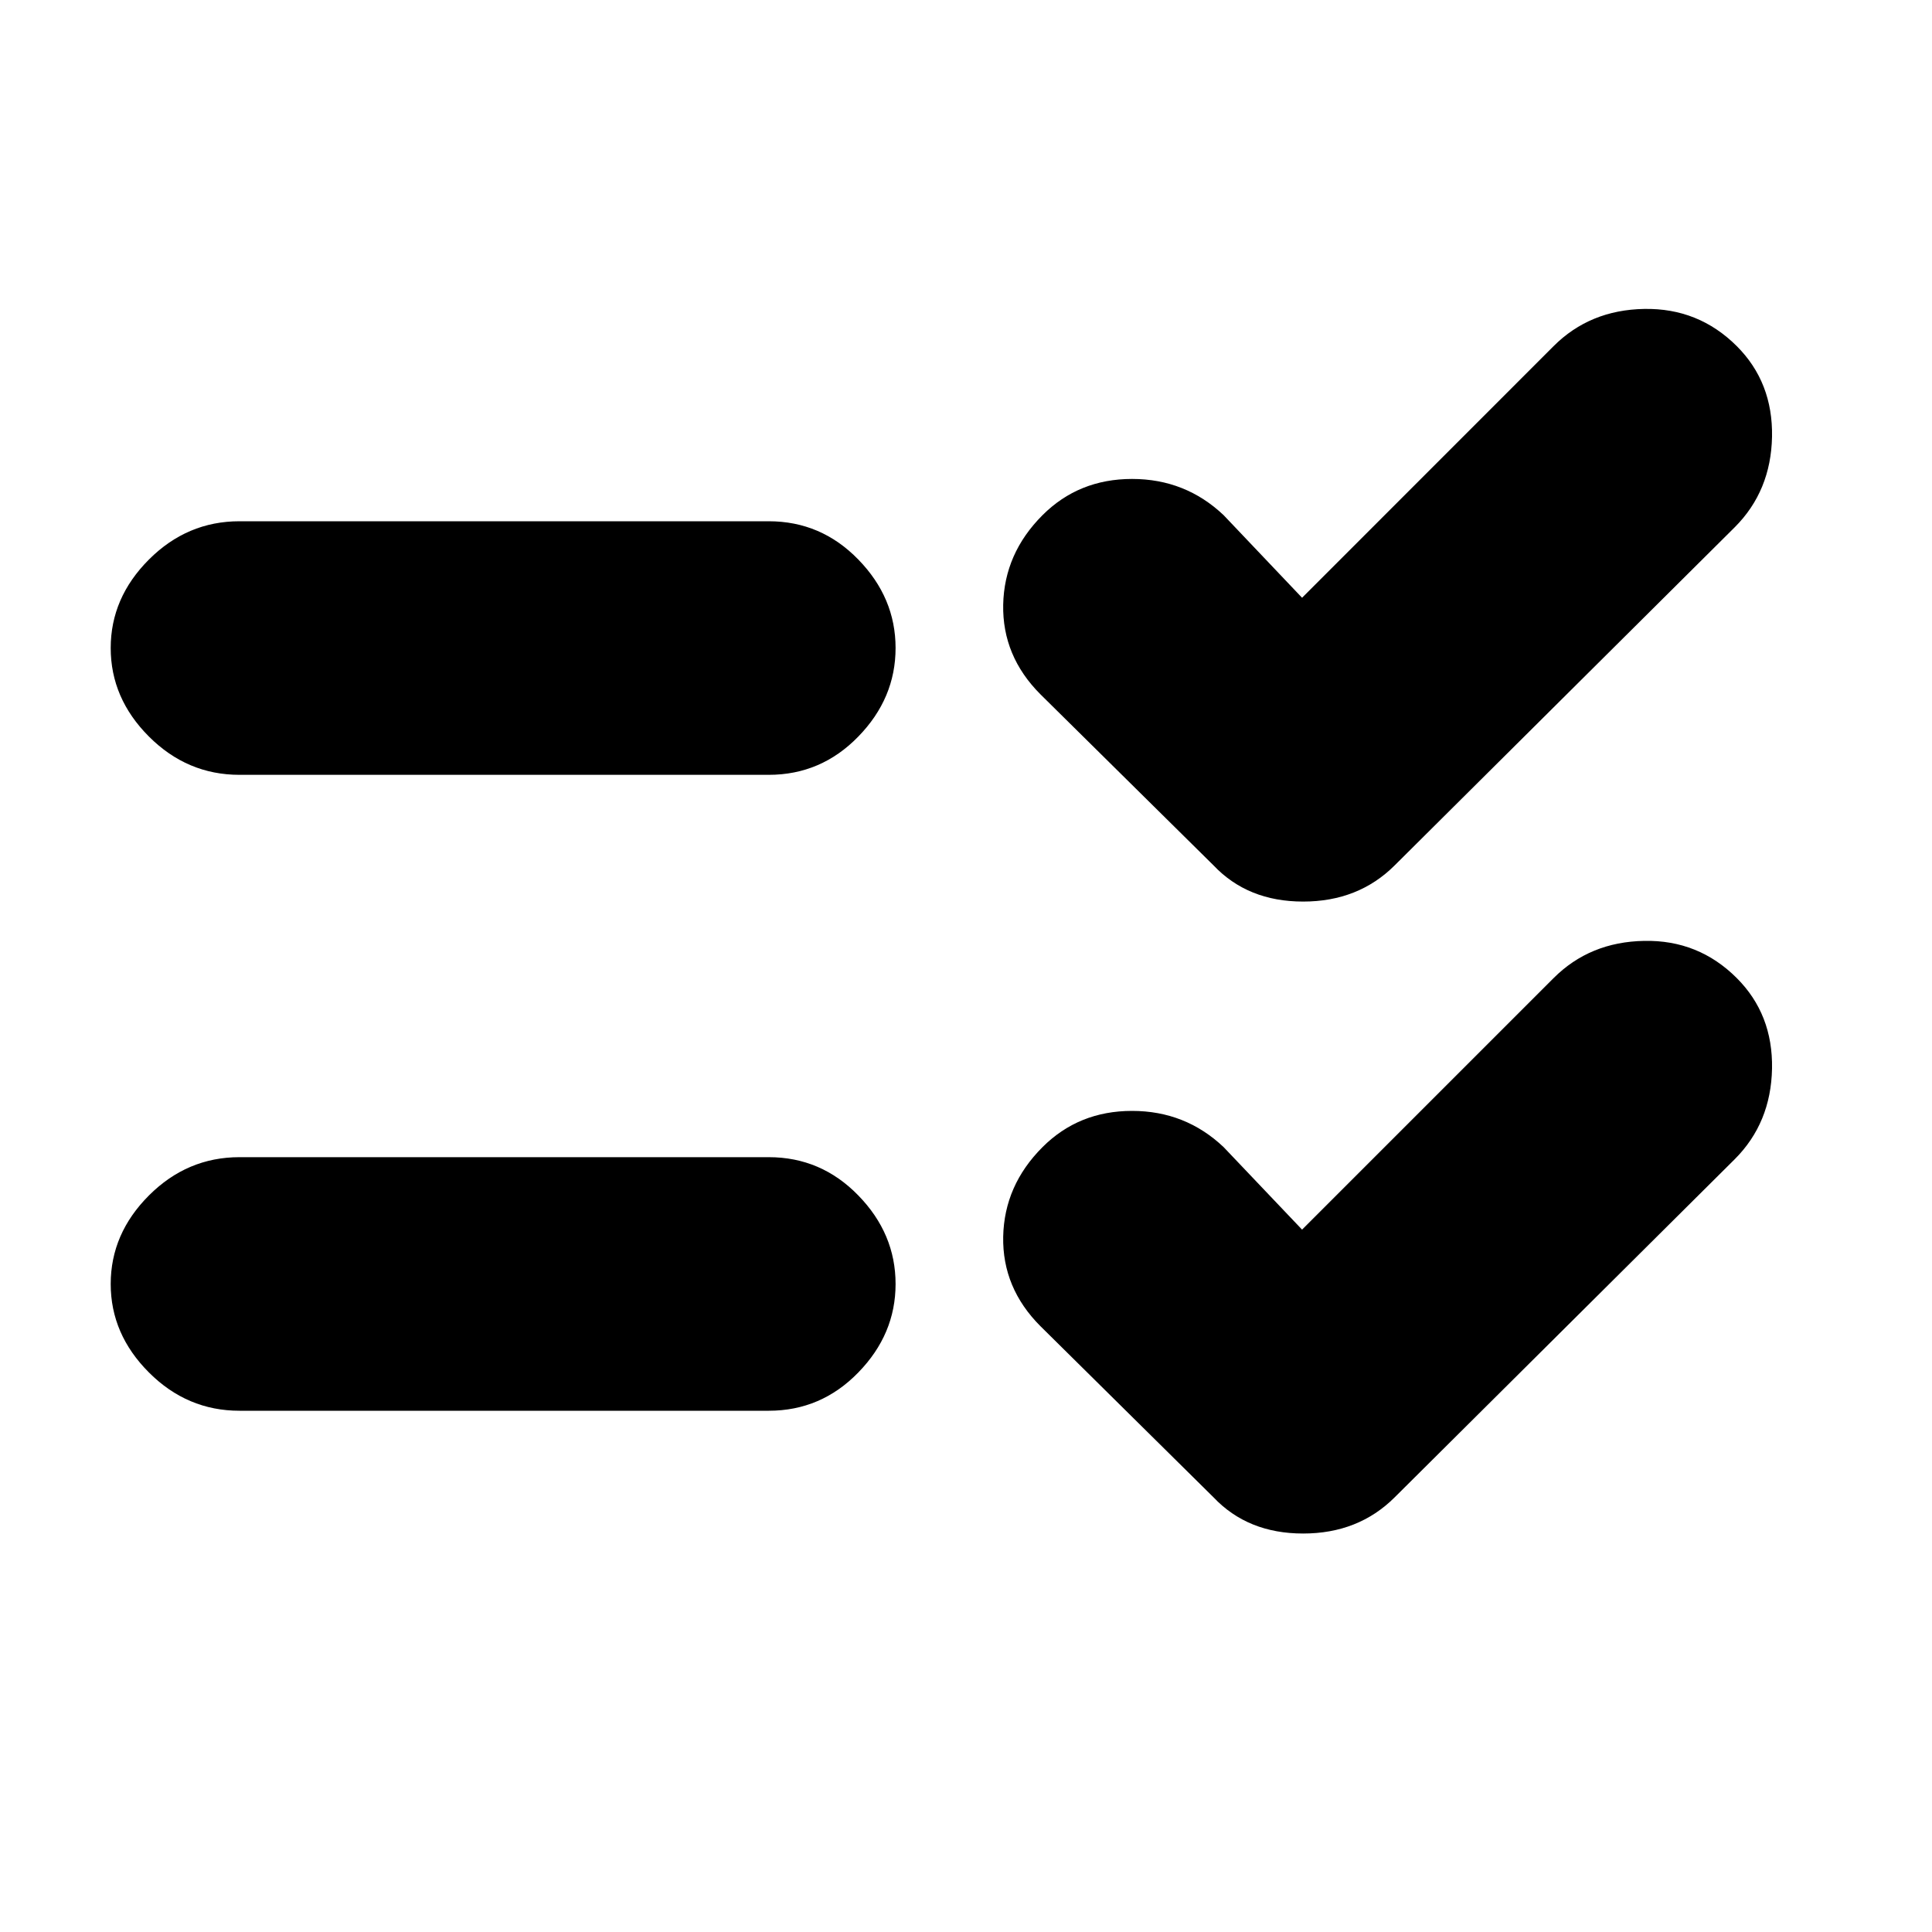 <svg xmlns="http://www.w3.org/2000/svg" height="20" width="20"><path d="M2.479 8.021q-.541 0-.937-.396t-.396-.917q0-.52.396-.916t.937-.396h5.479q.542 0 .927.396.386.396.386.916 0 .521-.386.917-.385.396-.927.396Zm0 6.583q-.541 0-.937-.396t-.396-.916q0-.521.396-.917t.937-.396h5.479q.542 0 .927.396.386.396.386.917 0 .52-.386.916-.385.396-.927.396Zm10.083-5.646-1.791-1.77q-.396-.396-.386-.928.011-.531.407-.927.375-.375.927-.375t.948.375l.812.855 2.604-2.605q.375-.375.938-.385.562-.01.958.385.375.375.365.938-.011.562-.386.937l-3.52 3.5q-.376.375-.948.375-.573 0-.928-.375Zm0 6.542-1.791-1.771q-.396-.396-.386-.927.011-.531.407-.927.375-.375.927-.375t.948.375l.812.854 2.604-2.604q.375-.375.938-.385.562-.011.958.385.375.375.365.937-.011.563-.386.938l-3.52 3.5q-.376.375-.948.375-.573 0-.928-.375Z"/></svg>